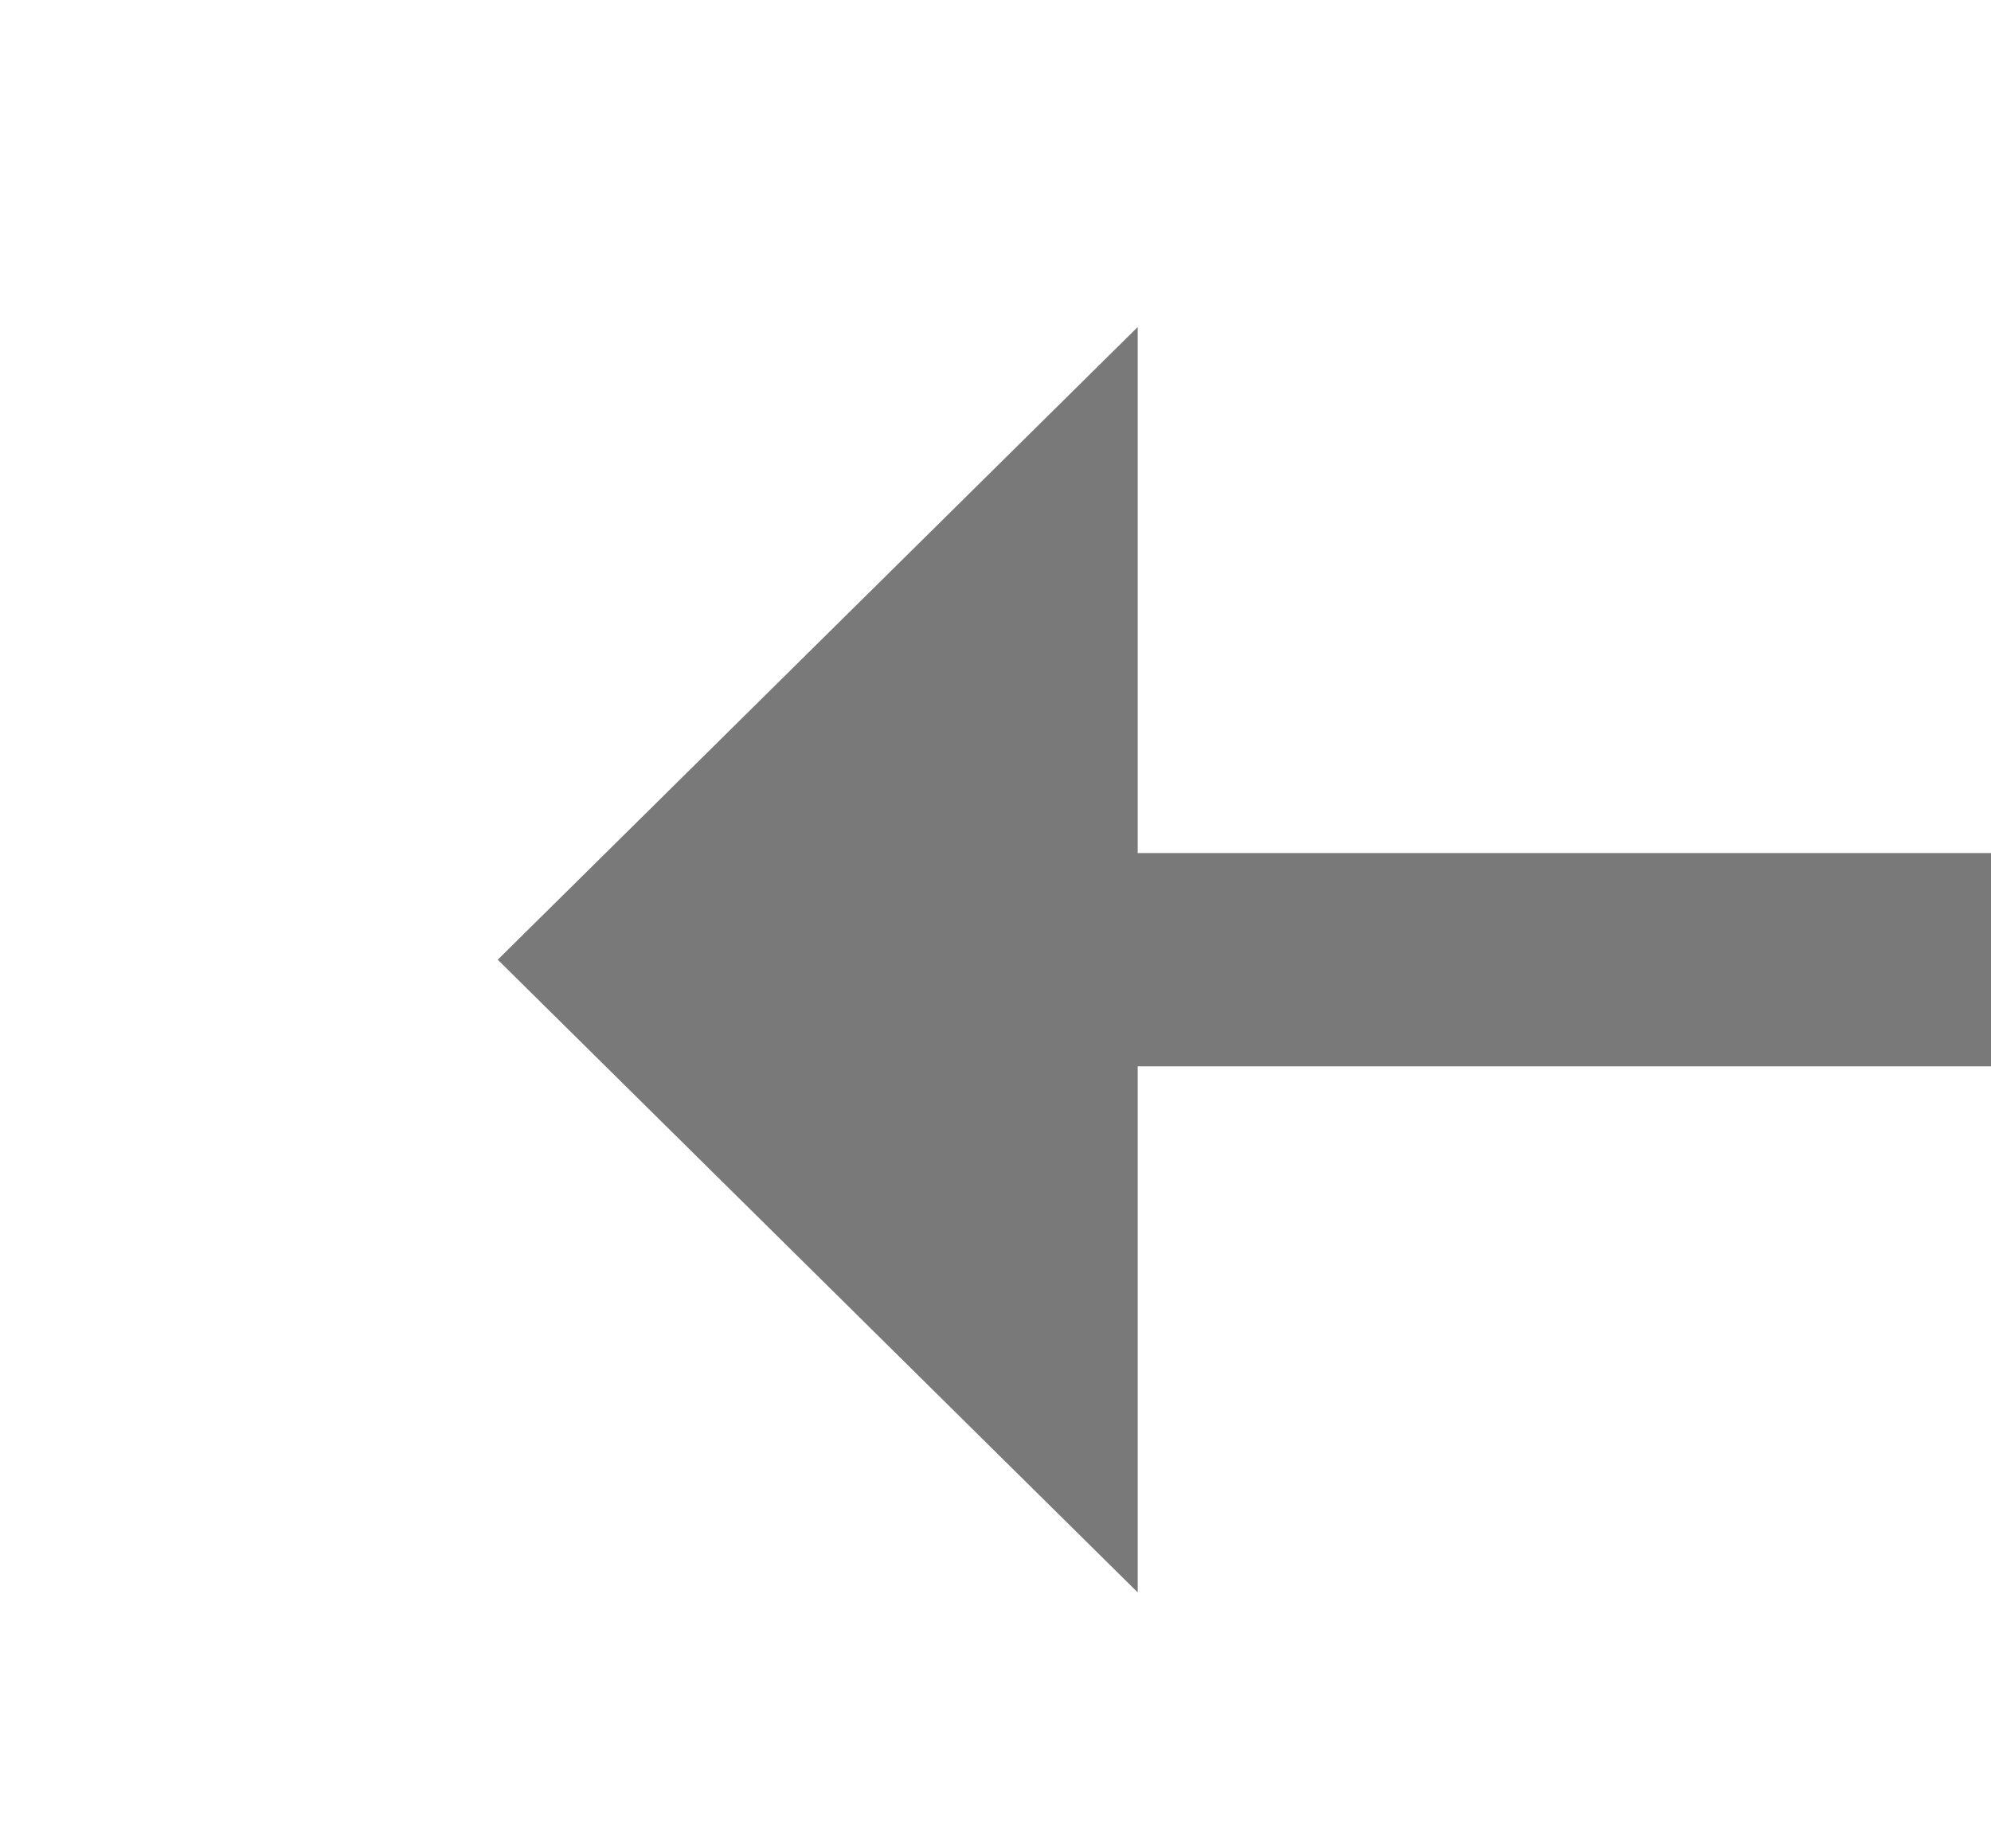 ﻿<?xml version="1.0" encoding="utf-8"?>
<svg version="1.1" xmlns:xlink="http://www.w3.org/1999/xlink" width="28px" height="26px" preserveAspectRatio="xMinYMid meet" viewBox="424 457  28 24" xmlns="http://www.w3.org/2000/svg">
  <g transform="matrix(0 1 -1 0 907 31 )">
    <path d="M 429.6 467  L 438.5 476  L 447.4 467  L 429.6 467  Z " fill-rule="nonzero" fill="#797979" stroke="none" />
    <path d="M 438.5 374  L 438.5 469  " stroke-width="3" stroke="#797979" fill="none" />
  </g>
</svg>